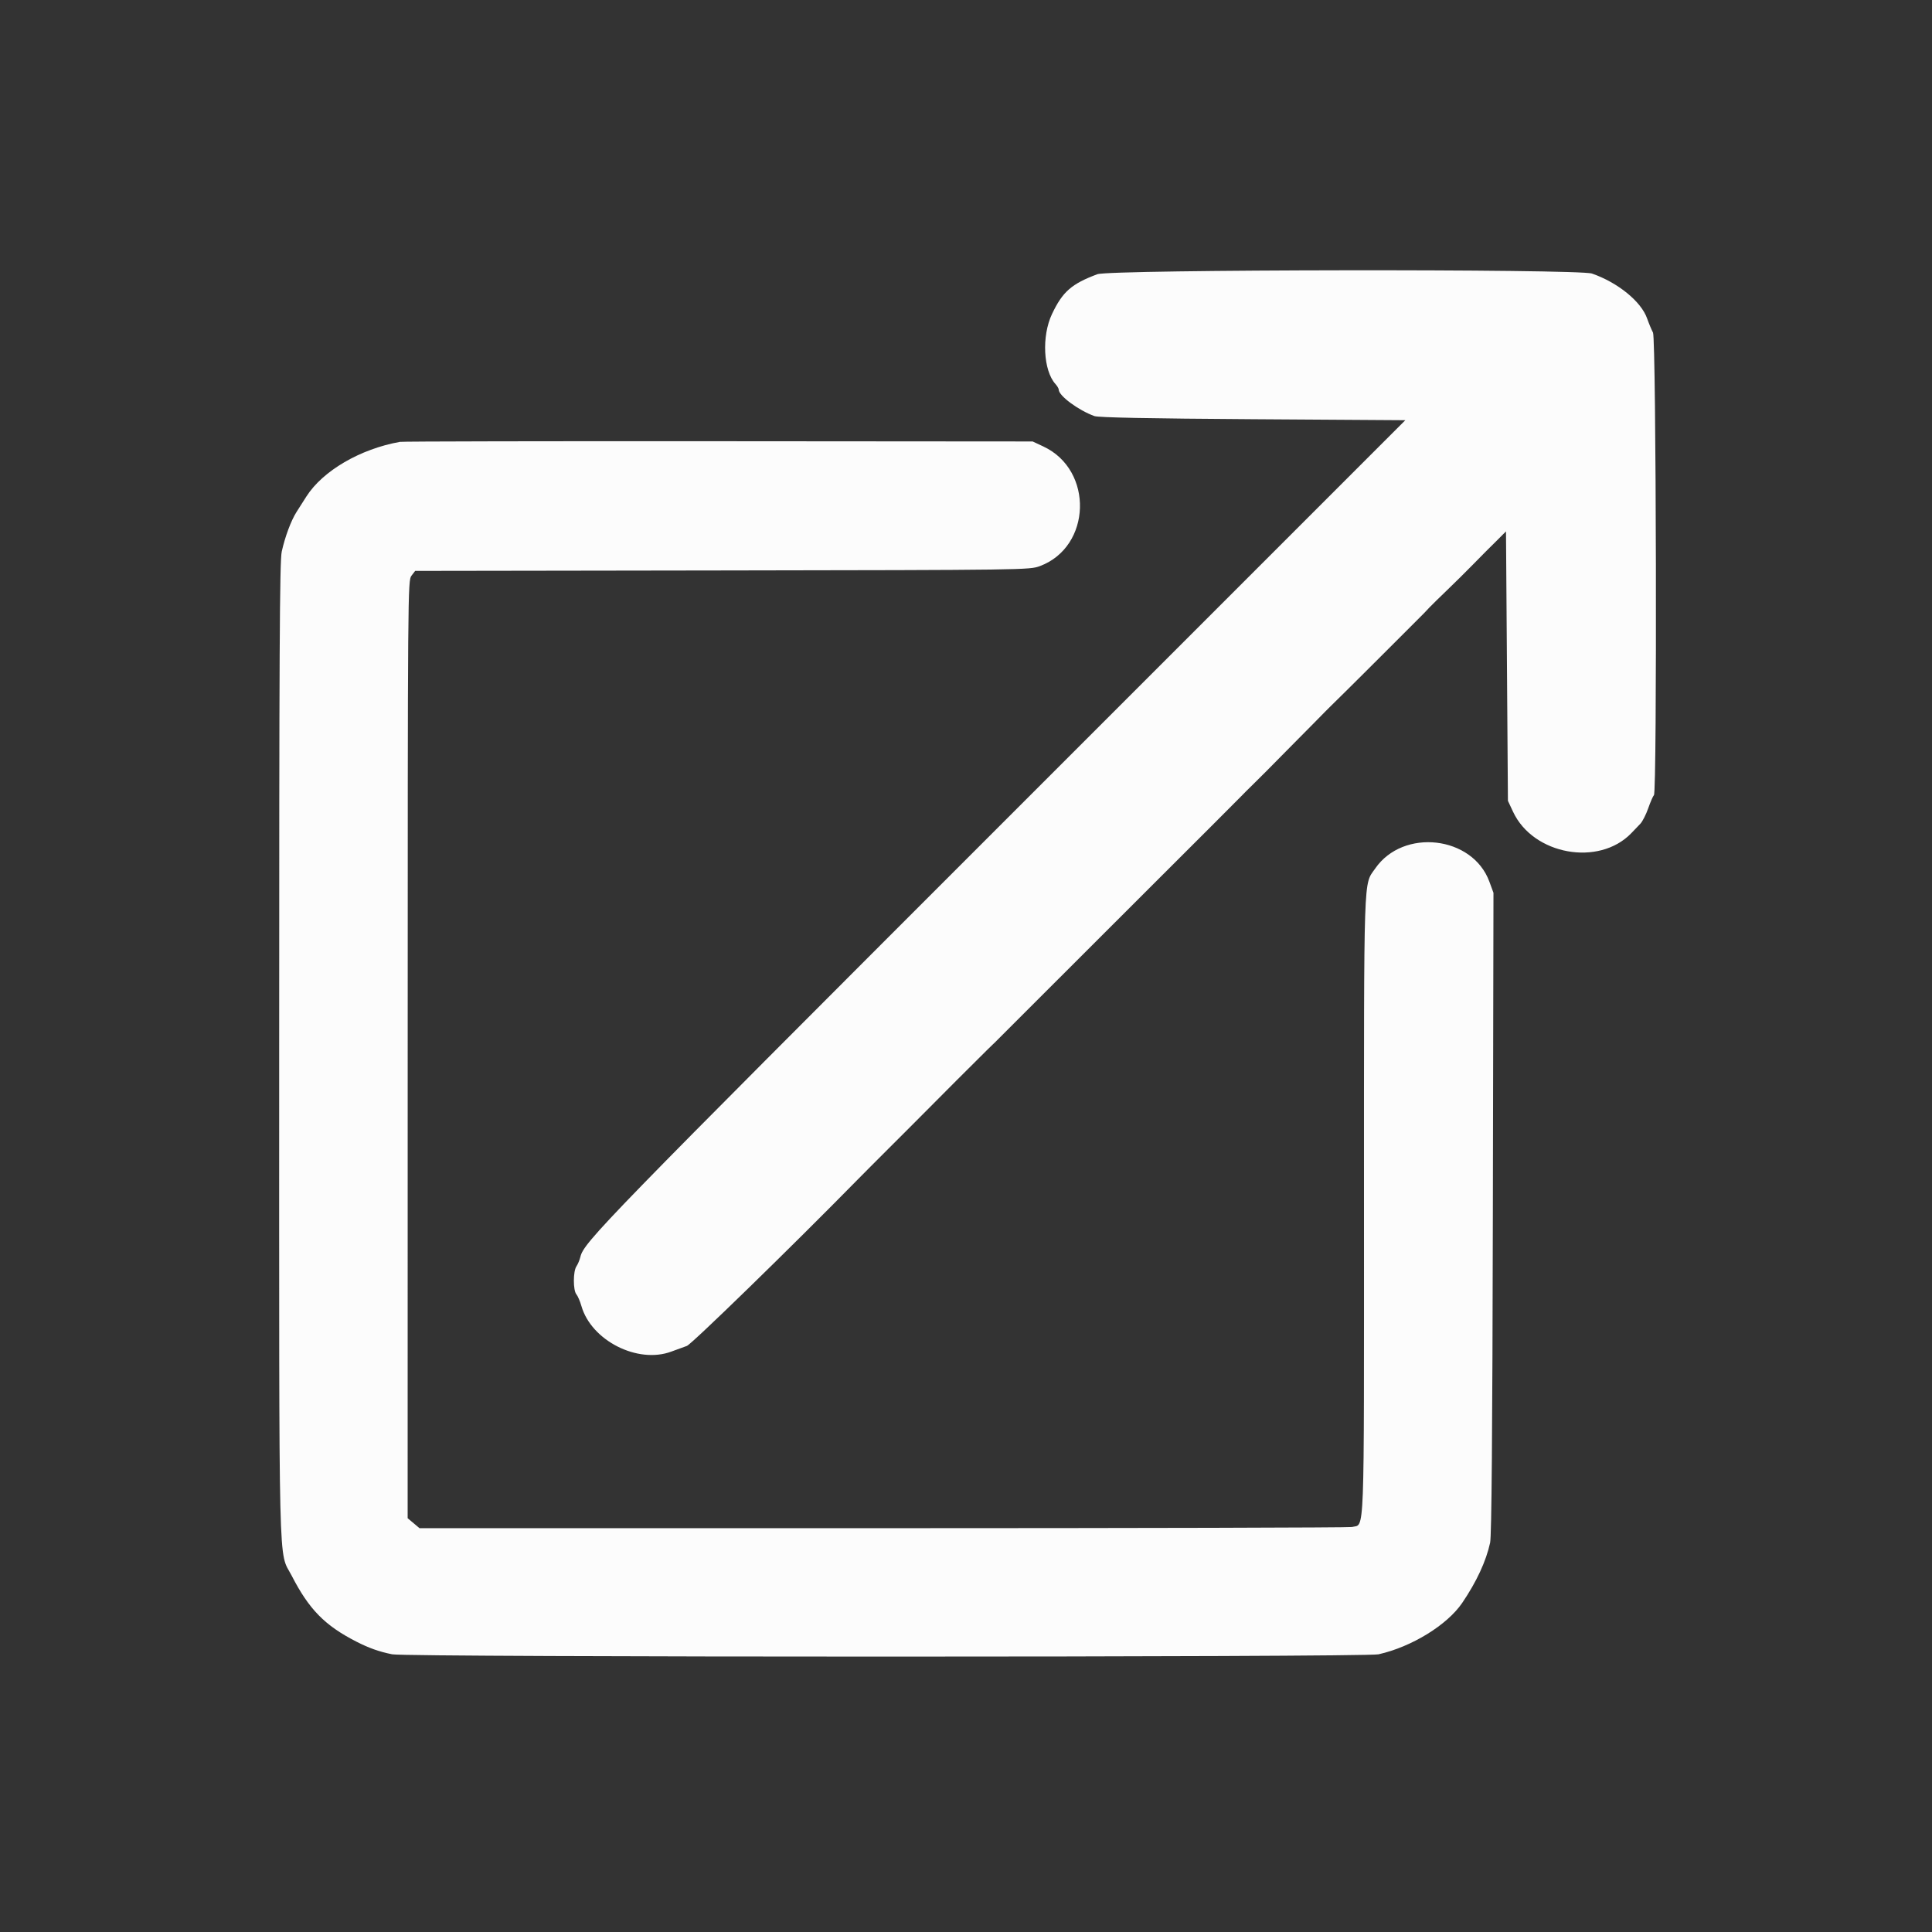 <svg id="svg" version="1.1" xmlns="http://www.w3.org/2000/svg" xmlns:xlink="http://www.w3.org/1999/xlink" width="400" height="400" viewBox="0, 0, 400,400"><rect x="0" y="0" width="400" height="400" fill="#333333" stroke="none"/><g id="svgg"><path id="path0" d="M227.200 56.772 C 221.847 58.772,219.998 60.394,217.805 65.016 C 215.636 69.588,215.992 76.719,218.532 79.524 C 218.899 79.931,219.200 80.446,219.200 80.670 C 219.200 81.931,223.254 84.936,226.589 86.147 C 227.412 86.446,237.915 86.653,259.377 86.793 L 290.954 87.000 206.747 171.209 C 125.014 252.944,120.889 257.184,120.168 260.200 C 120.010 260.860,119.637 261.755,119.340 262.189 C 118.643 263.207,118.637 267.143,119.331 267.969 C 119.623 268.316,120.093 269.406,120.374 270.391 C 122.426 277.563,132.034 282.432,139.000 279.829 C 140.100 279.418,141.540 278.894,142.200 278.664 C 143.179 278.324,163.897 258.147,177.515 244.272 C 178.772 242.991,180.022 241.731,180.293 241.472 C 180.565 241.212,182.185 239.591,183.893 237.868 C 185.602 236.146,187.226 234.526,187.502 234.268 C 187.778 234.011,190.118 231.662,192.702 229.050 C 195.286 226.437,197.705 224.007,198.077 223.650 C 198.450 223.292,200.160 221.591,201.877 219.869 C 203.595 218.147,205.234 216.527,205.519 216.269 C 205.805 216.011,206.255 215.570,206.519 215.288 C 206.784 215.006,208.403 213.386,210.118 211.688 C 211.833 209.990,214.263 207.561,215.518 206.292 C 216.773 205.022,226.502 195.302,237.138 184.692 C 247.774 174.081,256.684 165.171,256.938 164.891 C 257.192 164.611,258.454 163.351,259.743 162.091 C 261.032 160.831,263.462 158.391,265.143 156.669 C 266.824 154.947,268.427 153.327,268.704 153.069 C 268.981 152.811,270.511 151.266,272.104 149.636 C 273.697 148.005,275.302 146.385,275.671 146.036 C 276.040 145.686,277.390 144.356,278.671 143.080 C 279.952 141.803,281.584 140.183,282.297 139.480 C 283.010 138.776,284.630 137.159,285.897 135.887 C 287.164 134.614,289.597 132.184,291.304 130.487 C 293.012 128.789,294.605 127.193,294.844 126.940 C 295.084 126.687,295.594 126.147,295.977 125.740 C 296.361 125.333,298.008 123.719,299.637 122.153 C 301.267 120.587,303.631 118.247,304.891 116.953 C 306.151 115.659,307.411 114.381,307.691 114.113 C 307.971 113.845,309.010 112.815,310.000 111.823 L 311.800 110.019 312.000 137.909 L 312.200 165.800 313.272 168.088 C 317.446 176.993,331.024 179.448,337.735 172.511 C 338.325 171.900,339.174 171.015,339.619 170.545 C 340.065 170.074,340.797 168.634,341.247 167.345 C 341.696 166.055,342.230 164.829,342.432 164.620 C 343.097 163.933,342.907 70.125,342.238 68.862 C 341.928 68.278,341.376 66.953,341.011 65.917 C 339.777 62.418,334.958 58.499,329.600 56.637 C 326.757 55.649,229.863 55.777,227.200 56.772 M82.800 91.483 C 74.573 92.955,66.836 97.472,63.440 102.785 C 62.802 103.783,61.880 105.230,61.391 106.000 C 60.259 107.783,59.010 111.129,58.331 114.200 C 57.897 116.160,57.800 135.100,57.800 217.400 C 57.800 329.360,57.596 320.802,60.398 326.242 C 63.992 333.220,67.238 336.529,73.772 339.876 C 76.380 341.212,78.525 341.972,81.200 342.507 C 84.355 343.138,282.585 343.140,285.400 342.509 C 292.265 340.970,299.626 336.445,302.746 331.846 C 305.715 327.469,307.677 323.237,308.515 319.400 C 308.818 318.012,308.991 297.115,309.079 251.124 L 309.207 184.849 308.353 182.524 C 304.873 173.058,290.531 171.412,284.725 179.812 C 282.269 183.365,282.400 179.439,282.400 249.414 C 282.400 320.465,282.589 315.427,279.895 316.149 C 279.403 316.281,235.769 316.392,182.931 316.395 L 86.861 316.400 85.631 315.364 L 84.400 314.329 84.409 217.264 C 84.418 122.158,84.433 120.180,85.186 119.200 L 85.954 118.200 149.547 118.106 C 212.277 118.013,213.168 118.001,215.301 117.203 C 225.997 113.201,226.467 97.340,216.035 92.448 L 213.800 91.400 148.800 91.352 C 113.050 91.326,83.350 91.385,82.800 91.483 " stroke="none" fill="#fcfcfc" fill-rule="evenodd"></path><path id="path1" d="" stroke="none" fill="#000000" fill-rule="evenodd"></path></g></svg>